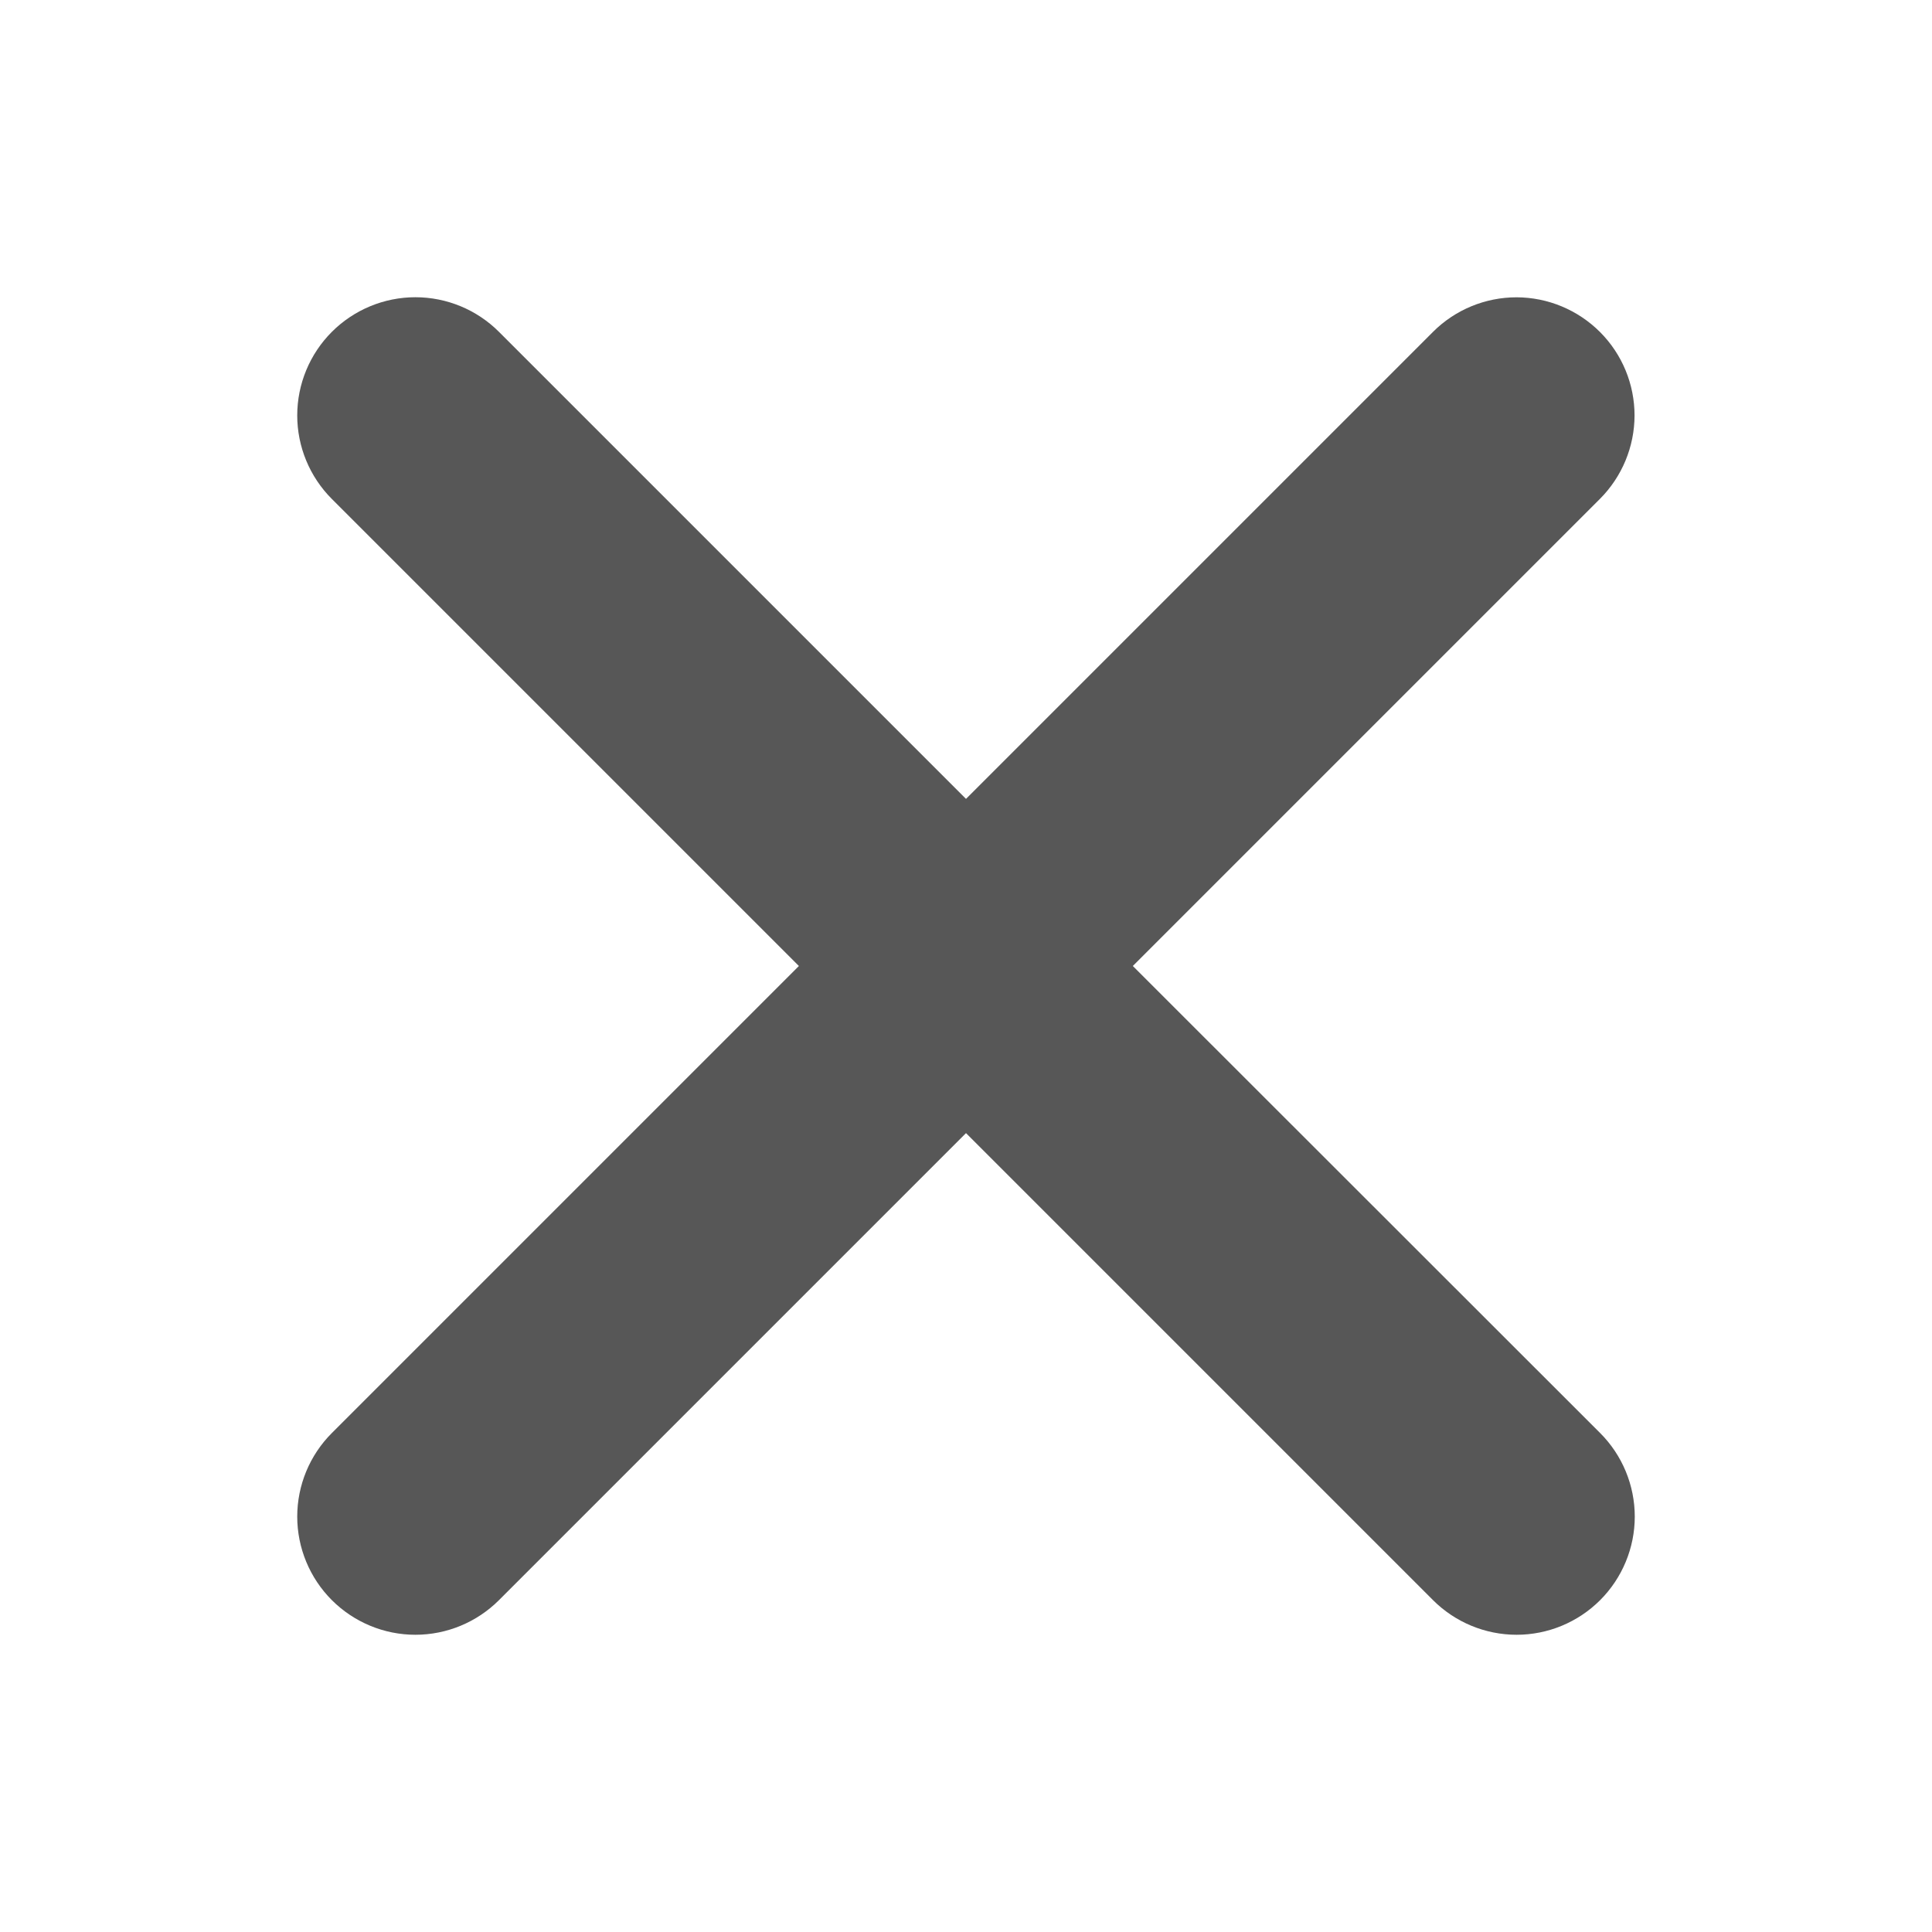 <svg width="26" height="26" viewBox="0 0 26 26" fill="none" xmlns="http://www.w3.org/2000/svg">
<g filter="url(#filter0_d_90_64)">
<path d="M15.245 9L21.53 2.715C21.828 2.417 21.996 2.013 21.997 1.592C21.997 1.17 21.83 0.766 21.532 0.468C21.234 0.17 20.83 0.002 20.409 0.001C19.988 0.001 19.583 0.168 19.285 0.466L13 6.751L6.715 0.466C6.417 0.168 6.012 0 5.59 0C5.169 0 4.764 0.168 4.466 0.466C4.168 0.764 4 1.169 4 1.591C4 2.012 4.168 2.417 4.466 2.715L10.751 9L4.466 15.285C4.168 15.583 4 15.988 4 16.41C4 16.831 4.168 17.236 4.466 17.534C4.764 17.832 5.169 18 5.59 18C6.012 18 6.417 17.832 6.715 17.534L13 11.249L19.285 17.534C19.583 17.832 19.988 18 20.41 18C20.831 18 21.236 17.832 21.534 17.534C21.832 17.236 22 16.831 22 16.41C22 15.988 21.832 15.583 21.534 15.285L15.245 9Z" fill="#575757"/>
</g>
<defs>
<filter id="filter0_d_90_64" x="0" y="0" width="26" height="26" filterUnits="userSpaceOnUse" color-interpolation-filters="sRGB">
<feFlood flood-opacity="0" result="BackgroundImageFix"/>
<feColorMatrix in="SourceAlpha" type="matrix" values="0 0 0 0 0 0 0 0 0 0 0 0 0 0 0 0 0 0 127 0" result="hardAlpha"/>
<feOffset dy="4"/>
<feGaussianBlur stdDeviation="2"/>
<feComposite in2="hardAlpha" operator="out"/>
<feColorMatrix type="matrix" values="0 0 0 0 0 0 0 0 0 0 0 0 0 0 0 0 0 0 0.25 0"/>
<feBlend mode="normal" in2="BackgroundImageFix" result="effect1_dropShadow_90_64"/>
<feBlend mode="normal" in="SourceGraphic" in2="effect1_dropShadow_90_64" result="shape"/>
</filter>
</defs>
</svg>
